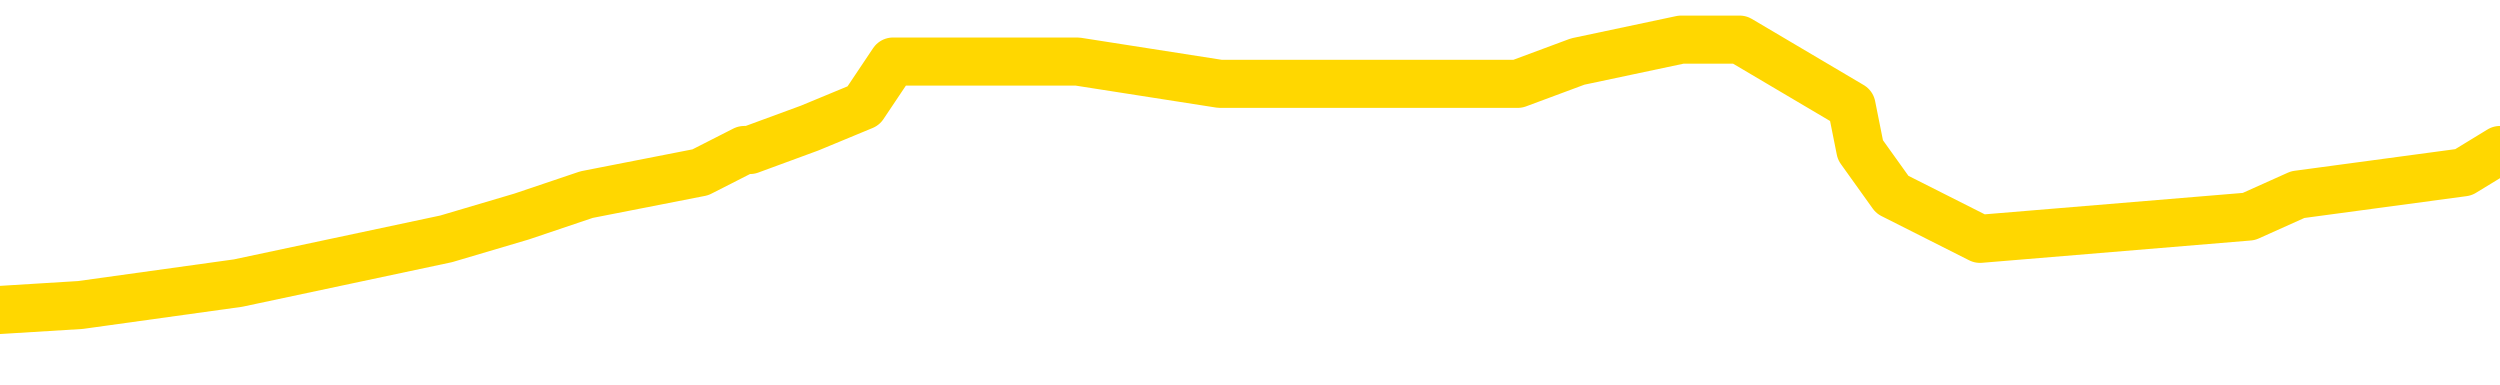 <svg xmlns="http://www.w3.org/2000/svg" version="1.1" viewBox="0 0 6500 1000">
	<path fill="none" stroke="gold" stroke-width="125" stroke-linecap="round" stroke-linejoin="round" d="M0 94691  L-454380 94691 L-454196 94633 L-453706 94518 L-453412 94461 L-453101 94345 L-452867 94288 L-452813 94173 L-452754 94058 L-452601 94000 L-452560 93885 L-452428 93827 L-452135 93770 L-451595 93770 L-450984 93712 L-450936 93712 L-450296 93655 L-450263 93655 L-449737 93655 L-449605 93597 L-449215 93482 L-448886 93367 L-448769 93252 L-448558 93137 L-447841 93137 L-447271 93079 L-447164 93079 L-446989 93021 L-446768 92906 L-446367 92849 L-446341 92734 L-445413 92618 L-445325 92503 L-445243 92388 L-445173 92273 L-444876 92215 L-444724 92100 L-442834 92158 L-442733 92158 L-442471 92158 L-442177 92215 L-442035 92100 L-441787 92100 L-441751 92043 L-441593 91985 L-441129 91870 L-440876 91812 L-440664 91697 L-440413 91640 L-440064 91582 L-439136 91467 L-439043 91352 L-438632 91294 L-437461 91179 L-436272 91122 L-436180 91006 L-436152 90891 L-435886 90776 L-435587 90661 L-435459 90546 L-435421 90431 L-434606 90431 L-434222 90488 L-433162 90546 L-433101 90546 L-432836 91697 L-432364 92791 L-432172 93885 L-431908 94979 L-431571 94921 L-431436 94864 L-430980 94806 L-430237 94748 L-430220 94691 L-430054 94576 L-429986 94576 L-429470 94518 L-428441 94518 L-428245 94461 L-427757 94403 L-427395 94345 L-426986 94345 L-426600 94403 L-424897 94403 L-424799 94403 L-424727 94403 L-424666 94403 L-424481 94345 L-424145 94345 L-423504 94288 L-423427 94230 L-423366 94230 L-423179 94173 L-423100 94173 L-422923 94115 L-422904 94058 L-422674 94058 L-422286 94000 L-421397 94000 L-421358 93943 L-421270 93885 L-421242 93770 L-420234 93712 L-420084 93597 L-420060 93540 L-419927 93482 L-419887 93424 L-418629 93367 L-418571 93367 L-418032 93309 L-417979 93309 L-417932 93309 L-417537 93252 L-417398 93194 L-417198 93137 L-417051 93137 L-416886 93137 L-416610 93194 L-416251 93194 L-415699 93137 L-415054 93079 L-414795 92964 L-414641 92906 L-414240 92849 L-414200 92791 L-414080 92734 L-414018 92791 L-414004 92791 L-413910 92791 L-413617 92734 L-413465 92503 L-413135 92388 L-413057 92273 L-412981 92215 L-412755 92043 L-412688 91928 L-412461 91812 L-412408 91697 L-412244 91640 L-411238 91582 L-411054 91525 L-410503 91467 L-410110 91352 L-409713 91294 L-408863 91179 L-408784 91122 L-408206 91064 L-407764 91064 L-407523 91006 L-407366 91006 L-406965 90891 L-406945 90891 L-406500 90834 L-406094 90776 L-405958 90661 L-405783 90546 L-405647 90431 L-405397 90316 L-404397 90258 L-404315 90200 L-404179 90143 L-404141 90085 L-403251 90028 L-403035 89970 L-402592 89913 L-402474 89855 L-402418 89797 L-401741 89797 L-401641 89740 L-401612 89740 L-400270 89682 L-399864 89625 L-399825 89567 L-398897 89510 L-398798 89452 L-398666 89394 L-398261 89337 L-398235 89279 L-398142 89222 L-397926 89164 L-397515 89049 L-396361 88934 L-396069 88819 L-396041 88704 L-395433 88646 L-395183 88531 L-395163 88473 L-394234 88416 L-394182 88301 L-394060 88243 L-394042 88128 L-393886 88070 L-393711 87955 L-393575 87898 L-393518 87840 L-393410 87782 L-393325 87725 L-393092 87667 L-393017 87610 L-392708 87552 L-392590 87495 L-392421 87437 L-392329 87379 L-392227 87379 L-392204 87322 L-392126 87322 L-392028 87207 L-391662 87149 L-391557 87092 L-391054 87034 L-390602 86976 L-390564 86919 L-390540 86861 L-390499 86804 L-390370 86746 L-390269 86689 L-389828 86631 L-389545 86573 L-388953 86516 L-388823 86458 L-388548 86343 L-388396 86286 L-388242 86228 L-388157 86113 L-388079 86055 L-387894 85998 L-387843 85998 L-387815 85940 L-387736 85883 L-387713 85825 L-387429 85710 L-386826 85595 L-385830 85537 L-385532 85480 L-384798 85422 L-384554 85364 L-384464 85307 L-383887 85249 L-383188 85192 L-382436 85134 L-382117 85077 L-381735 84962 L-381658 84904 L-381023 84846 L-380838 84789 L-380750 84789 L-380620 84789 L-380307 84731 L-380258 84674 L-380116 84616 L-380094 84559 L-379127 84501 L-378581 84443 L-378103 84443 L-378042 84443 L-377718 84443 L-377697 84386 L-377634 84386 L-377424 84328 L-377347 84271 L-377293 84213 L-377270 84156 L-377231 84098 L-377215 84040 L-376458 83983 L-376442 83925 L-375642 83868 L-375490 83810 L-374585 83753 L-374078 83695 L-373849 83580 L-373808 83580 L-373692 83522 L-373516 83465 L-372762 83522 L-372627 83465 L-372463 83407 L-372145 83350 L-371969 83234 L-370947 83119 L-370923 83004 L-370672 82947 L-370459 82831 L-369825 82774 L-369587 82659 L-369555 82544 L-369377 82428 L-369296 82313 L-369206 82256 L-369142 82141 L-368702 82025 L-368678 81968 L-368137 81910 L-367882 81853 L-367387 81795 L-366510 81738 L-366473 81680 L-366420 81622 L-366379 81565 L-366262 81507 L-365985 81450 L-365778 81335 L-365581 81219 L-365558 81104 L-365508 80989 L-365468 80932 L-365390 80874 L-364793 80759 L-364733 80701 L-364629 80644 L-364475 80586 L-363843 80529 L-363162 80471 L-362860 80356 L-362513 80298 L-362315 80241 L-362267 80126 L-361947 80068 L-361319 80010 L-361172 79953 L-361136 79895 L-361078 79838 L-361002 79723 L-360760 79723 L-360672 79665 L-360578 79607 L-360284 79550 L-360150 79492 L-360090 79435 L-360053 79320 L-359781 79320 L-358775 79262 L-358599 79204 L-358548 79204 L-358256 79147 L-358063 79032 L-357730 78974 L-357223 78917 L-356661 78801 L-356647 78686 L-356630 78629 L-356530 78514 L-356415 78398 L-356376 78283 L-356338 78226 L-356273 78226 L-356244 78168 L-356105 78226 L-355813 78226 L-355763 78226 L-355658 78226 L-355393 78168 L-354928 78111 L-354784 78111 L-354729 77995 L-354672 77938 L-354481 77880 L-354116 77823 L-353901 77823 L-353707 77823 L-353649 77823 L-353590 77708 L-353436 77650 L-353166 77592 L-352736 77880 L-352721 77880 L-352644 77823 L-352579 77765 L-352450 77362 L-352427 77305 L-352142 77247 L-352095 77189 L-352040 77132 L-351578 77074 L-351539 77074 L-351498 77017 L-351308 76959 L-350828 76902 L-350341 76844 L-350324 76786 L-350286 76729 L-350030 76671 L-349952 76556 L-349722 76499 L-349706 76383 L-349412 76268 L-348970 76211 L-348523 76153 L-348018 76096 L-347864 76038 L-347578 75981 L-347538 75865 L-347207 75808 L-346985 75750 L-346468 75635 L-346392 75578 L-346144 75462 L-345950 75347 L-345890 75290 L-345113 75232 L-345039 75232 L-344809 75175 L-344792 75175 L-344730 75117 L-344534 75059 L-344070 75059 L-344047 75002 L-343917 75002 L-342617 75002 L-342600 75002 L-342523 74944 L-342429 74944 L-342212 74944 L-342060 74887 L-341881 74944 L-341827 75002 L-341541 75059 L-341501 75059 L-341131 75059 L-340691 75059 L-340508 75059 L-340187 75002 L-339892 75002 L-339446 74887 L-339374 74829 L-338912 74714 L-338474 74656 L-338292 74599 L-336838 74484 L-336706 74426 L-336249 74311 L-336023 74253 L-335636 74138 L-335120 74023 L-334165 73908 L-333371 73793 L-332697 73735 L-332271 73620 L-331960 73563 L-331730 73390 L-331047 73217 L-331034 73044 L-330824 72814 L-330802 72757 L-330628 72641 L-329678 72584 L-329409 72469 L-328594 72411 L-328284 72296 L-328246 72238 L-328189 72123 L-327572 72066 L-326934 71951 L-325308 71893 L-324634 71835 L-323992 71835 L-323914 71835 L-323858 71835 L-323822 71835 L-323794 71778 L-323682 71663 L-323664 71605 L-323642 71548 L-323488 71490 L-323435 71375 L-323357 71317 L-323237 71260 L-323140 71202 L-323022 71145 L-322753 71029 L-322483 70972 L-322466 70857 L-322266 70799 L-322119 70684 L-321892 70626 L-321758 70569 L-321449 70511 L-321389 70454 L-321036 70339 L-320688 70281 L-320587 70223 L-320522 70108 L-320462 70051 L-320078 69936 L-319697 69878 L-319593 69820 L-319333 69763 L-319061 69648 L-318902 69590 L-318870 69533 L-318808 69475 L-318667 69417 L-318483 69360 L-318438 69302 L-318150 69302 L-318134 69245 L-317901 69245 L-317840 69187 L-317802 69187 L-317222 69130 L-317088 69072 L-317065 68842 L-317046 68439 L-317029 67978 L-317013 67518 L-316989 67057 L-316972 66712 L-316951 66309 L-316935 65906 L-316911 65675 L-316895 65445 L-316873 65272 L-316856 65157 L-316807 64985 L-316735 64812 L-316700 64524 L-316677 64294 L-316641 64063 L-316600 63833 L-316563 63718 L-316547 63488 L-316522 63315 L-316485 63200 L-316468 63027 L-316445 62912 L-316428 62797 L-316409 62682 L-316393 62567 L-316364 62394 L-316338 62221 L-316293 62164 L-316276 62048 L-316234 61991 L-316186 61876 L-316115 61761 L-316100 61645 L-316084 61530 L-316022 61473 L-315983 61415 L-315943 61358 L-315777 61300 L-315712 61242 L-315696 61185 L-315652 61070 L-315594 61012 L-315381 60955 L-315348 60897 L-315305 60839 L-315227 60782 L-314690 60724 L-314612 60667 L-314507 60552 L-314419 60494 L-314243 60436 L-313892 60379 L-313736 60321 L-313298 60264 L-313142 60206 L-313012 60149 L-312308 60033 L-312107 59976 L-311146 59861 L-310664 59803 L-310565 59803 L-310472 59746 L-310227 59688 L-310154 59630 L-309711 59515 L-309615 59458 L-309600 59400 L-309584 59343 L-309559 59285 L-309094 59227 L-308877 59170 L-308737 59112 L-308443 59055 L-308355 58997 L-308313 58940 L-308283 58882 L-308111 58824 L-308052 58767 L-307976 58709 L-307895 58652 L-307825 58652 L-307516 58594 L-307431 58537 L-307217 58479 L-307182 58421 L-306499 58364 L-306400 58306 L-306195 58249 L-306148 58191 L-305870 58134 L-305808 58076 L-305791 57961 L-305713 57903 L-305405 57788 L-305380 57731 L-305326 57616 L-305303 57558 L-305181 57500 L-305045 57385 L-304801 57328 L-304675 57328 L-304029 57270 L-304013 57270 L-303988 57270 L-303808 57155 L-303732 57097 L-303640 57040 L-303212 56982 L-302796 56925 L-302403 56810 L-302324 56752 L-302306 56694 L-301942 56637 L-301706 56579 L-301478 56522 L-301164 56464 L-301087 56407 L-301006 56291 L-300828 56176 L-300812 56119 L-300547 56004 L-300467 55946 L-300236 55888 L-300010 55831 L-299695 55831 L-299520 55773 L-299158 55773 L-298767 55716 L-298697 55601 L-298633 55543 L-298493 55428 L-298441 55370 L-298340 55255 L-297838 55198 L-297641 55140 L-297394 55082 L-297209 55025 L-296909 54967 L-296833 54910 L-296667 54795 L-295782 54737 L-295754 54622 L-295631 54507 L-295052 54449 L-294974 54392 L-294261 54392 L-293949 54392 L-293736 54392 L-293719 54392 L-293333 54392 L-292808 54276 L-292361 54219 L-292032 54161 L-291879 54104 L-291553 54104 L-291375 54046 L-291293 54046 L-291087 53931 L-290912 53873 L-289983 53816 L-289093 53758 L-289054 53701 L-288826 53701 L-288447 53643 L-287659 53586 L-287425 53528 L-287349 53470 L-286992 53413 L-286420 53298 L-286153 53240 L-285766 53183 L-285663 53183 L-285493 53183 L-284874 53183 L-284663 53183 L-284355 53183 L-284302 53125 L-284175 53067 L-284121 53010 L-284002 52952 L-283666 52837 L-282707 52780 L-282576 52664 L-282374 52607 L-281743 52549 L-281431 52492 L-281017 52434 L-280990 52377 L-280845 52319 L-280424 52261 L-279092 52261 L-279045 52204 L-278916 52089 L-278900 52031 L-278321 51916 L-278116 51858 L-278086 51801 L-278045 51743 L-277988 51686 L-277950 51628 L-277872 51571 L-277729 51513 L-277275 51455 L-277157 51398 L-276871 51340 L-276499 51283 L-276403 51225 L-276076 51168 L-275721 51110 L-275551 51052 L-275504 50995 L-275395 50937 L-275306 50880 L-275278 50822 L-275202 50707 L-274898 50649 L-274864 50534 L-274793 50477 L-274425 50419 L-274089 50362 L-274009 50362 L-273789 50304 L-273617 50246 L-273590 50189 L-273093 50131 L-272543 50016 L-271663 49959 L-271565 49843 L-271488 49786 L-271213 49728 L-270966 49613 L-270892 49556 L-270830 49440 L-270711 49383 L-270669 49325 L-270559 49268 L-270482 49153 L-269781 49095 L-269536 49037 L-269496 48980 L-269340 48922 L-268741 48922 L-268514 48922 L-268422 48922 L-267946 48922 L-267349 48807 L-266829 48750 L-266808 48692 L-266663 48635 L-266343 48635 L-265801 48635 L-265569 48635 L-265399 48635 L-264912 48577 L-264685 48519 L-264600 48462 L-264254 48404 L-263928 48404 L-263404 48347 L-263077 48289 L-262477 48232 L-262279 48116 L-262227 48059 L-262186 48001 L-261905 47944 L-261221 47829 L-260911 47771 L-260886 47656 L-260695 47598 L-260472 47541 L-260386 47483 L-259722 47368 L-259698 47310 L-259476 47195 L-259146 47138 L-258794 47023 L-258589 46965 L-258357 46850 L-258099 46792 L-257909 46677 L-257862 46620 L-257635 46562 L-257600 46504 L-257444 46447 L-257229 46389 L-257056 46332 L-256965 46274 L-256688 46217 L-256444 46159 L-256129 46101 L-255703 46101 L-255665 46101 L-255182 46101 L-254948 46101 L-254737 46044 L-254510 45986 L-253961 45986 L-253713 45929 L-252879 45929 L-252824 45871 L-252802 45814 L-252644 45756 L-252183 45698 L-252142 45641 L-251802 45526 L-251669 45468 L-251446 45411 L-250874 45353 L-250402 45295 L-250207 45238 L-250015 45180 L-249825 45123 L-249723 45065 L-249355 45008 L-249309 44950 L-249227 44892 L-247934 44835 L-247885 44777 L-247617 44777 L-247472 44777 L-246921 44777 L-246804 44720 L-246723 44662 L-246363 44605 L-246140 44547 L-245858 44489 L-245529 44374 L-245021 44317 L-244909 44259 L-244830 44202 L-244665 44144 L-244371 44144 L-243902 44144 L-243706 44202 L-243655 44202 L-243005 44144 L-242884 44086 L-242430 44086 L-242394 44029 L-241925 43971 L-241815 43914 L-241799 43856 L-241582 43856 L-241402 43799 L-240870 43799 L-239840 43799 L-239641 43741 L-239183 43683 L-238234 43568 L-238135 43511 L-237782 43396 L-237721 43338 L-237706 43280 L-237671 43223 L-237302 43165 L-237182 43108 L-236940 43050 L-236776 42993 L-236589 42935 L-236468 42877 L-235397 42762 L-234539 42705 L-234327 42590 L-234229 42532 L-234055 42417 L-233722 42359 L-233650 42302 L-233593 42244 L-233417 42244 L-233028 42187 L-232793 42129 L-232682 42071 L-232565 42014 L-231584 41956 L-231558 41899 L-230964 41784 L-230932 41784 L-230783 41726 L-230499 41668 L-229587 41668 L-228641 41668 L-228488 41611 L-228385 41611 L-228254 41553 L-228111 41496 L-228084 41438 L-227970 41381 L-227751 41323 L-227070 41265 L-226941 41208 L-226638 41150 L-226398 41035 L-226065 40978 L-225426 40920 L-225084 40805 L-225022 40747 L-224866 40747 L-223945 40747 L-223474 40747 L-223431 40747 L-223418 40690 L-223377 40632 L-223355 40575 L-223328 40517 L-223184 40459 L-222761 40402 L-222426 40402 L-222235 40344 L-221806 40344 L-221618 40287 L-221230 40172 L-220695 40114 L-220323 40056 L-220301 40056 L-220051 39999 L-219933 39941 L-219857 39884 L-219721 39826 L-219682 39769 L-219602 39711 L-219208 39654 L-218712 39596 L-218600 39481 L-218427 39423 L-218119 39366 L-217671 39308 L-217348 39251 L-217206 39135 L-216779 39020 L-216625 38905 L-216570 38790 L-215756 38732 L-215736 38675 L-215365 38617 L-215308 38617 L-214179 38560 L-214111 38560 L-213552 38502 L-213358 38445 L-213221 38387 L-212988 38329 L-212641 38272 L-212606 38157 L-212571 38099 L-212503 37984 L-212154 37926 L-211982 37869 L-211497 37811 L-211481 37754 L-211156 37696 L-210998 37639 L-209857 37523 L-209833 37466 L-209641 37351 L-209447 37293 L-209197 37236 L-209180 37178 L-208160 37120 L-207862 37063 L-207786 37005 L-207650 36890 L-207475 36833 L-206898 36717 L-206682 36660 L-206619 36602 L-206488 36545 L-206451 36430 L-205928 36372 L-205790 59055 L-205775 59055 L-205753 59055 L-205732 59055 L-205505 36314 L-204729 36314 L-204688 36314 L-204320 36314 L-204242 36257 L-204190 36199 L-203516 36142 L-202774 36084 L-202349 36084 L-201901 36027 L-200840 35969 L-200528 35854 L-200118 35854 L-200046 35796 L-199522 35796 L-199427 35796 L-199409 35796 L-198965 35739 L-198779 35624 L-197999 35508 L-197326 35451 L-196914 35278 L-196682 35163 L-196542 35105 L-196460 34990 L-196440 34933 L-196364 34933 L-196236 34875 L-195919 34933 L-195695 34933 L-195370 34875 L-195307 34875 L-194937 34875 L-194904 34875 L-194696 34875 L-194028 34875 L-193951 34875 L-193793 34760 L-193682 34760 L-193356 34702 L-193201 34645 L-192860 34645 L-192803 34530 L-192465 34415 L-192261 34357 L-192208 34242 L-190832 34184 L-190702 34127 L-190269 34069 L-189948 34012 L-189121 33896 L-188997 33839 L-188266 33724 L-188110 33609 L-188070 33551 L-188016 33493 L-187993 33436 L-187879 33378 L-187582 33321 L-187293 33263 L-187238 33206 L-187118 33148 L-187087 33090 L-186988 33033 L-186544 33033 L-186392 32975 L-185557 32975 L-185015 32918 L-184680 32918 L-184664 32860 L-184589 32803 L-184473 32745 L-184278 32687 L-184014 32630 L-183179 32572 L-183083 32515 L-182561 32457 L-182520 32400 L-182420 32342 L-181592 32342 L-181457 32284 L-181118 32284 L-180564 32227 L-180184 32169 L-180022 32112 L-179712 32054 L-178899 31997 L-178593 31939 L-178324 31939 L-178003 31939 L-177682 31997 L-177407 31997 L-176578 31881 L-176483 31824 L-176390 31651 L-176286 31478 L-175899 31306 L-175419 31191 L-175402 31133 L-175284 31075 L-174916 30960 L-174821 30903 L-173987 30788 L-173910 30730 L-173611 30672 L-173520 30615 L-173113 30500 L-173002 30385 L-172303 30327 L-171830 30270 L-171770 30212 L-171551 30097 L-171277 30039 L-171164 29982 L-170137 29924 L-169751 29867 L-169730 29809 L-169398 29751 L-169153 29694 L-168720 29636 L-168610 29579 L-168492 29521 L-168040 29406 L-167450 29348 L-167113 29291 L-165220 29233 L-165107 29118 L-164895 29061 L-163577 29003 L-163470 16050 L-163404 3269 L-163368 -8532 L-163306 -8532 L-162807 4305 L-162132 16971 L-162110 28658 L-161839 28542 L-160871 28542 L-160182 28485 L-160020 28427 L-159479 28370 L-159389 28312 L-158370 28255 L-157422 28139 L-157057 28197 L-156954 28255 L-156366 28255 L-156306 28255 L-156206 28197 L-155766 28082 L-155658 28024 L-155216 27967 L-154217 27794 L-153960 27621 L-153857 27449 L-153727 27333 L-153361 27218 L-152780 27103 L-152749 27046 L-152433 26988 L-150450 26930 L-150335 26873 L-150267 26873 L-149908 26815 L-148290 26758 L-148112 26758 L-147968 26758 L-147145 26815 L-147092 26873 L-147038 26873 L-146604 26873 L-145623 26930 L-145550 26930 L-144465 26873 L-144252 26873 L-143536 26758 L-143147 26700 L-142928 26585 L-142609 26470 L-142115 26355 L-141987 26297 L-141759 26182 L-141526 26067 L-141467 26009 L-141177 25952 L-140905 25837 L-139875 25779 L-138210 25721 L-137791 25664 L-137654 25606 L-137498 25606 L-137193 25549 L-136964 25434 L-136806 25376 L-136647 25261 L-136478 25146 L-136430 25088 L-136377 25031 L-136355 25031 L-135969 24973 L-135719 24973 L-135449 24973 L-135288 24973 L-135198 24973 L-133540 24973 L-133375 25031 L-132995 24973 L-132535 24973 L-131925 24858 L-130832 24800 L-130401 24743 L-130369 24685 L-130307 24628 L-130290 24570 L-128586 24512 L-128544 24455 L-128077 24397 L-127891 24340 L-127858 24225 L-127263 24167 L-127213 24109 L-126891 24052 L-126840 23994 L-126629 23937 L-126611 23879 L-126345 23764 L-126292 23706 L-125823 23649 L-125313 23534 L-125235 23534 L-124940 23476 L-124924 23419 L-124885 23361 L-124814 23303 L-124657 23246 L-123711 23246 L-123654 23246 L-123133 23246 L-122941 23188 L-122840 23188 L-122614 23131 L-122104 23131 L-121716 24685 L-121647 24685 L-121298 24628 L-120942 24570 L-119813 22900 L-119761 22785 L-119535 22728 L-119501 22670 L-119376 22555 L-119278 22555 L-119013 22555 L-118273 22613 L-117694 22613 L-117401 22613 L-116695 22613 L-116516 22555 L-116493 22555 L-115857 22497 L-115546 22440 L-115149 22440 L-115120 22382 L-115099 22325 L-114945 22267 L-114260 22267 L-114243 22267 L-113903 22267 L-113631 22210 L-113593 22152 L-113537 22037 L-113515 21979 L-113443 21922 L-113111 21864 L-113005 21807 L-112977 21691 L-112778 21634 L-112626 21576 L-111758 21519 L-111195 21404 L-111179 21404 L-111078 21346 L-110976 21404 L-110829 21404 L-110751 21404 L-110713 21346 L-110658 21289 L-110584 21231 L-110439 21173 L-109958 21173 L-109553 21116 L-108687 21173 L-108667 21173 L-108409 21173 L-108332 21173 L-108303 21116 L-108293 21001 L-108276 20943 L-107983 20886 L-107943 20828 L-107871 20770 L-107798 20713 L-107593 20655 L-107433 20483 L-107131 20310 L-107054 20080 L-107037 19907 L-106821 19792 L-106589 19792 L-106480 19849 L-106110 19907 L-105952 19907 L-105720 19907 L-105552 19907 L-105406 19849 L-105275 19792 L-103999 19677 L-103595 19561 L-103535 19504 L-103418 19389 L-102993 19331 L-102977 19216 L-102915 19158 L-102642 19043 L-102529 18986 L-102247 18871 L-101970 18813 L-101545 18698 L-101522 18640 L-101444 18583 L-101319 18525 L-100732 18468 L-100341 18410 L-100005 18352 L-99416 18295 L-99314 18295 L-99144 18237 L-99007 18237 L-98180 18180 L-96994 18122 L-96958 18065 L-96903 18065 L-96682 18007 L-96477 18007 L-96322 18007 L-96066 17949 L-95989 17892 L-95447 17834 L-95410 17777 L-95161 17719 L-94774 17662 L-93948 17604 L-93590 17546 L-93280 17546 L-93022 17489 L-92798 17431 L-92392 17374 L-92275 17316 L-92092 17259 L-92039 17259 L-91850 17201 L-91679 17143 L-91651 17086 L-91370 17028 L-91060 16971 L-90922 16913 L-90612 16856 L-90418 16856 L-90403 16798 L-89683 16798 L-89550 16683 L-89252 16625 L-89162 16568 L-88561 16568 L-88523 16510 L-88444 16453 L-87824 16395 L-87672 16280 L-87632 16222 L-87321 16165 L-87129 16107 L-86936 15992 L-86881 15877 L-86572 15819 L-86520 15762 L-86465 15819 L-86440 15819 L-86315 15819 L-85504 15762 L-85428 15704 L-84887 15647 L-84618 15589 L-83959 15531 L-83051 15474 L-82810 15416 L-82277 15359 L-82060 15301 L-80953 15359 L-80903 15359 L-80127 15359 L-79579 15301 L-79468 15244 L-79315 15128 L-79260 15071 L-79095 15013 L-78717 14956 L-78270 14898 L-78215 14841 L-78061 14783 L-77381 14725 L-77161 14668 L-76643 14610 L-75794 14495 L-75778 14438 L-73987 14380 L-73432 14322 L-73315 14265 L-72309 14207 L-72273 14150 L-72040 14150 L-71948 14150 L-71908 14150 L-71576 14092 L-71224 14035 L-70959 13919 L-70672 13862 L-70361 13747 L-70107 13632 L-70013 13574 L-69523 13516 L-69316 13459 L-68750 13401 L-68636 13459 L-68285 13401 L-68233 13401 L-68193 13401 L-67590 13286 L-66856 13171 L-66275 13056 L-66039 12941 L-65499 12768 L-65346 12653 L-64844 12595 L-64635 12480 L-64612 12480 L-64553 12423 L-63590 12423 L-63413 12365 L-62971 12308 L-62947 12192 L-62792 12135 L-62710 12135 L-62560 12192 L-61913 12192 L-61863 12135 L-60743 12077 L-59759 12020 L-59698 11962 L-58977 11905 L-58112 11847 L-57733 11789 L-57514 11789 L-56755 11732 L-56703 11674 L-56394 11559 L-55542 11559 L-55349 11502 L-55172 11444 L-54948 11444 L-54821 11386 L-54629 11386 L-54397 11329 L-54227 11386 L-53941 11329 L-53661 11329 L-53578 11271 L-53408 11214 L-53391 11099 L-53237 11041 L-53198 10983 L-52423 10926 L-52346 10926 L-52114 10811 L-51687 10753 L-51342 10696 L-50758 10638 L-50490 10638 L-50231 10638 L-50101 10523 L-50085 10465 L-49971 10408 L-49947 10350 L-49713 10293 L-49677 10235 L-48361 10235 L-48305 10177 L-47626 10062 L-47054 10062 L-46928 10062 L-46775 10062 L-46698 10062 L-46386 9947 L-46114 9890 L-46024 9774 L-45923 9774 L-44995 9717 L-44919 9717 L-44555 9717 L-44530 9659 L-44494 9602 L-43718 9487 L-43626 9429 L-43486 9371 L-43084 9314 L-42823 9314 L-42579 9371 L-42365 9314 L-42285 9314 L-42208 9314 L-42132 9314 L-41945 9371 L-41879 9371 L-41629 9371 L-41574 9314 L-41436 9256 L-41357 9141 L-41244 9084 L-41020 9026 L-40856 8968 L-40815 8911 L-40646 8853 L-40275 8796 L-40260 8738 L-40144 8681 L-39423 8623 L-39387 8565 L-39254 8565 L-38906 8508 L-38495 8508 L-38458 8508 L-38380 8450 L-38342 8393 L-37977 8335 L-37773 8278 L-37758 8220 L-37413 8162 L-37064 8162 L-36738 8162 L-36637 8105 L-36484 8105 L-36289 8047 L-36058 8047 L-35965 8047 L-35810 8047 L-35733 8047 L-35692 7990 L-35578 7932 L-35555 7875 L-35304 7875 L-35166 7759 L-34588 7587 L-33760 7472 L-33272 7356 L-33150 7299 L-33112 7241 L-33099 7184 L-32947 7069 L-32846 6953 L-32613 6896 L-32223 6781 L-31918 6723 L-31903 6666 L-31732 6608 L-31493 6493 L-30897 6493 L-30293 6435 L-30254 6435 L-30213 6435 L-30060 6378 L-30007 6320 L-29944 6263 L-29876 6205 L-29822 6090 L-29796 6032 L-29750 5975 L-29655 5860 L-29518 5802 L-29365 5744 L-29233 5687 L-29192 5687 L-29156 5629 L-29094 5572 L-28821 5457 L-28506 5399 L-28465 5284 L-28380 5226 L-28203 5169 L-27966 5111 L-27608 5054 L-27578 4996 L-27009 4938 L-26886 4881 L-26650 4823 L-26627 4823 L-26346 4766 L-26061 4766 L-25805 4766 L-25233 4708 L-24937 4651 L-24860 4593 L-24161 4535 L-24084 4478 L-24049 4420 L-24022 4363 L-23971 4248 L-23777 4190 L-23637 4075 L-23601 4017 L-23561 3960 L-22965 3902 L-22733 3845 L-22449 4248 L-22395 4593 L-22321 4996 L-22243 5341 L-22007 5226 L-21763 5169 L-21627 5111 L-21521 5054 L-21441 4996 L-21054 4881 L-20927 4823 L-20774 4766 L-20737 4708 L-20591 4651 L-20369 4593 L-20195 4535 L-20126 4478 L-19305 4363 L-19289 4363 L-18994 4305 L-18206 4248 L-17896 4248 L-17750 4190 L-17522 4132 L-17321 4017 L-16384 3960 L-16348 3902 L-16325 3845 L-16284 3729 L-16016 3672 L-15419 3614 L-15355 3557 L-15320 3499 L-15303 3442 L-14608 3442 L-14407 3442 L-14375 3442 L-14041 3442 L-13934 3384 L-13309 3269 L-12805 3211 L-12767 3096 L-12325 3096 L-12229 3039 L-12070 3039 L-11757 3039 L-11745 3039 L-11305 3096 L-10823 3154 L-10694 3154 L-10374 3154 L-10305 3096 L-10001 3096 L-9825 3039 L-9632 2981 L-9389 2866 L-9191 2751 L-9166 2636 L-8587 2578 L-8517 2521 L-8108 2463 L-8053 2405 L-8007 2348 L-7643 2290 L-7497 2233 L-7292 2175 L-7195 2175 L-7040 2118 L-6979 2060 L-6831 1945 L-6731 1887 L-6174 1887 L-6151 2002 L-5979 2060 L-5438 2118 L-5377 2118 L-5323 2002 L-5294 1887 L-5223 1830 L-5206 1715 L-5143 1657 L-5107 1542 L-4952 1484 L-4626 1427 L-4060 1369 L-4046 1312 L-3984 1196 L-3882 1081 L-3836 1081 L-3593 1024 L-3171 1024 L-3016 1024 L-1275 909 L-733 851 L209 793 L619 736 L1160 621 L1356 563 L1525 506 L1821 448 L1935 390 L1950 390 L2105 333 L2245 275 L2322 160 L2453 160 L2801 160 L3172 218 L3770 218 L3946 218 L4102 160 L4371 103 L4523 103 L4814 275 L4837 390 L4920 506 L5148 621 L5847 563 L5974 506 L6405 448 L6500 390" />
</svg>
